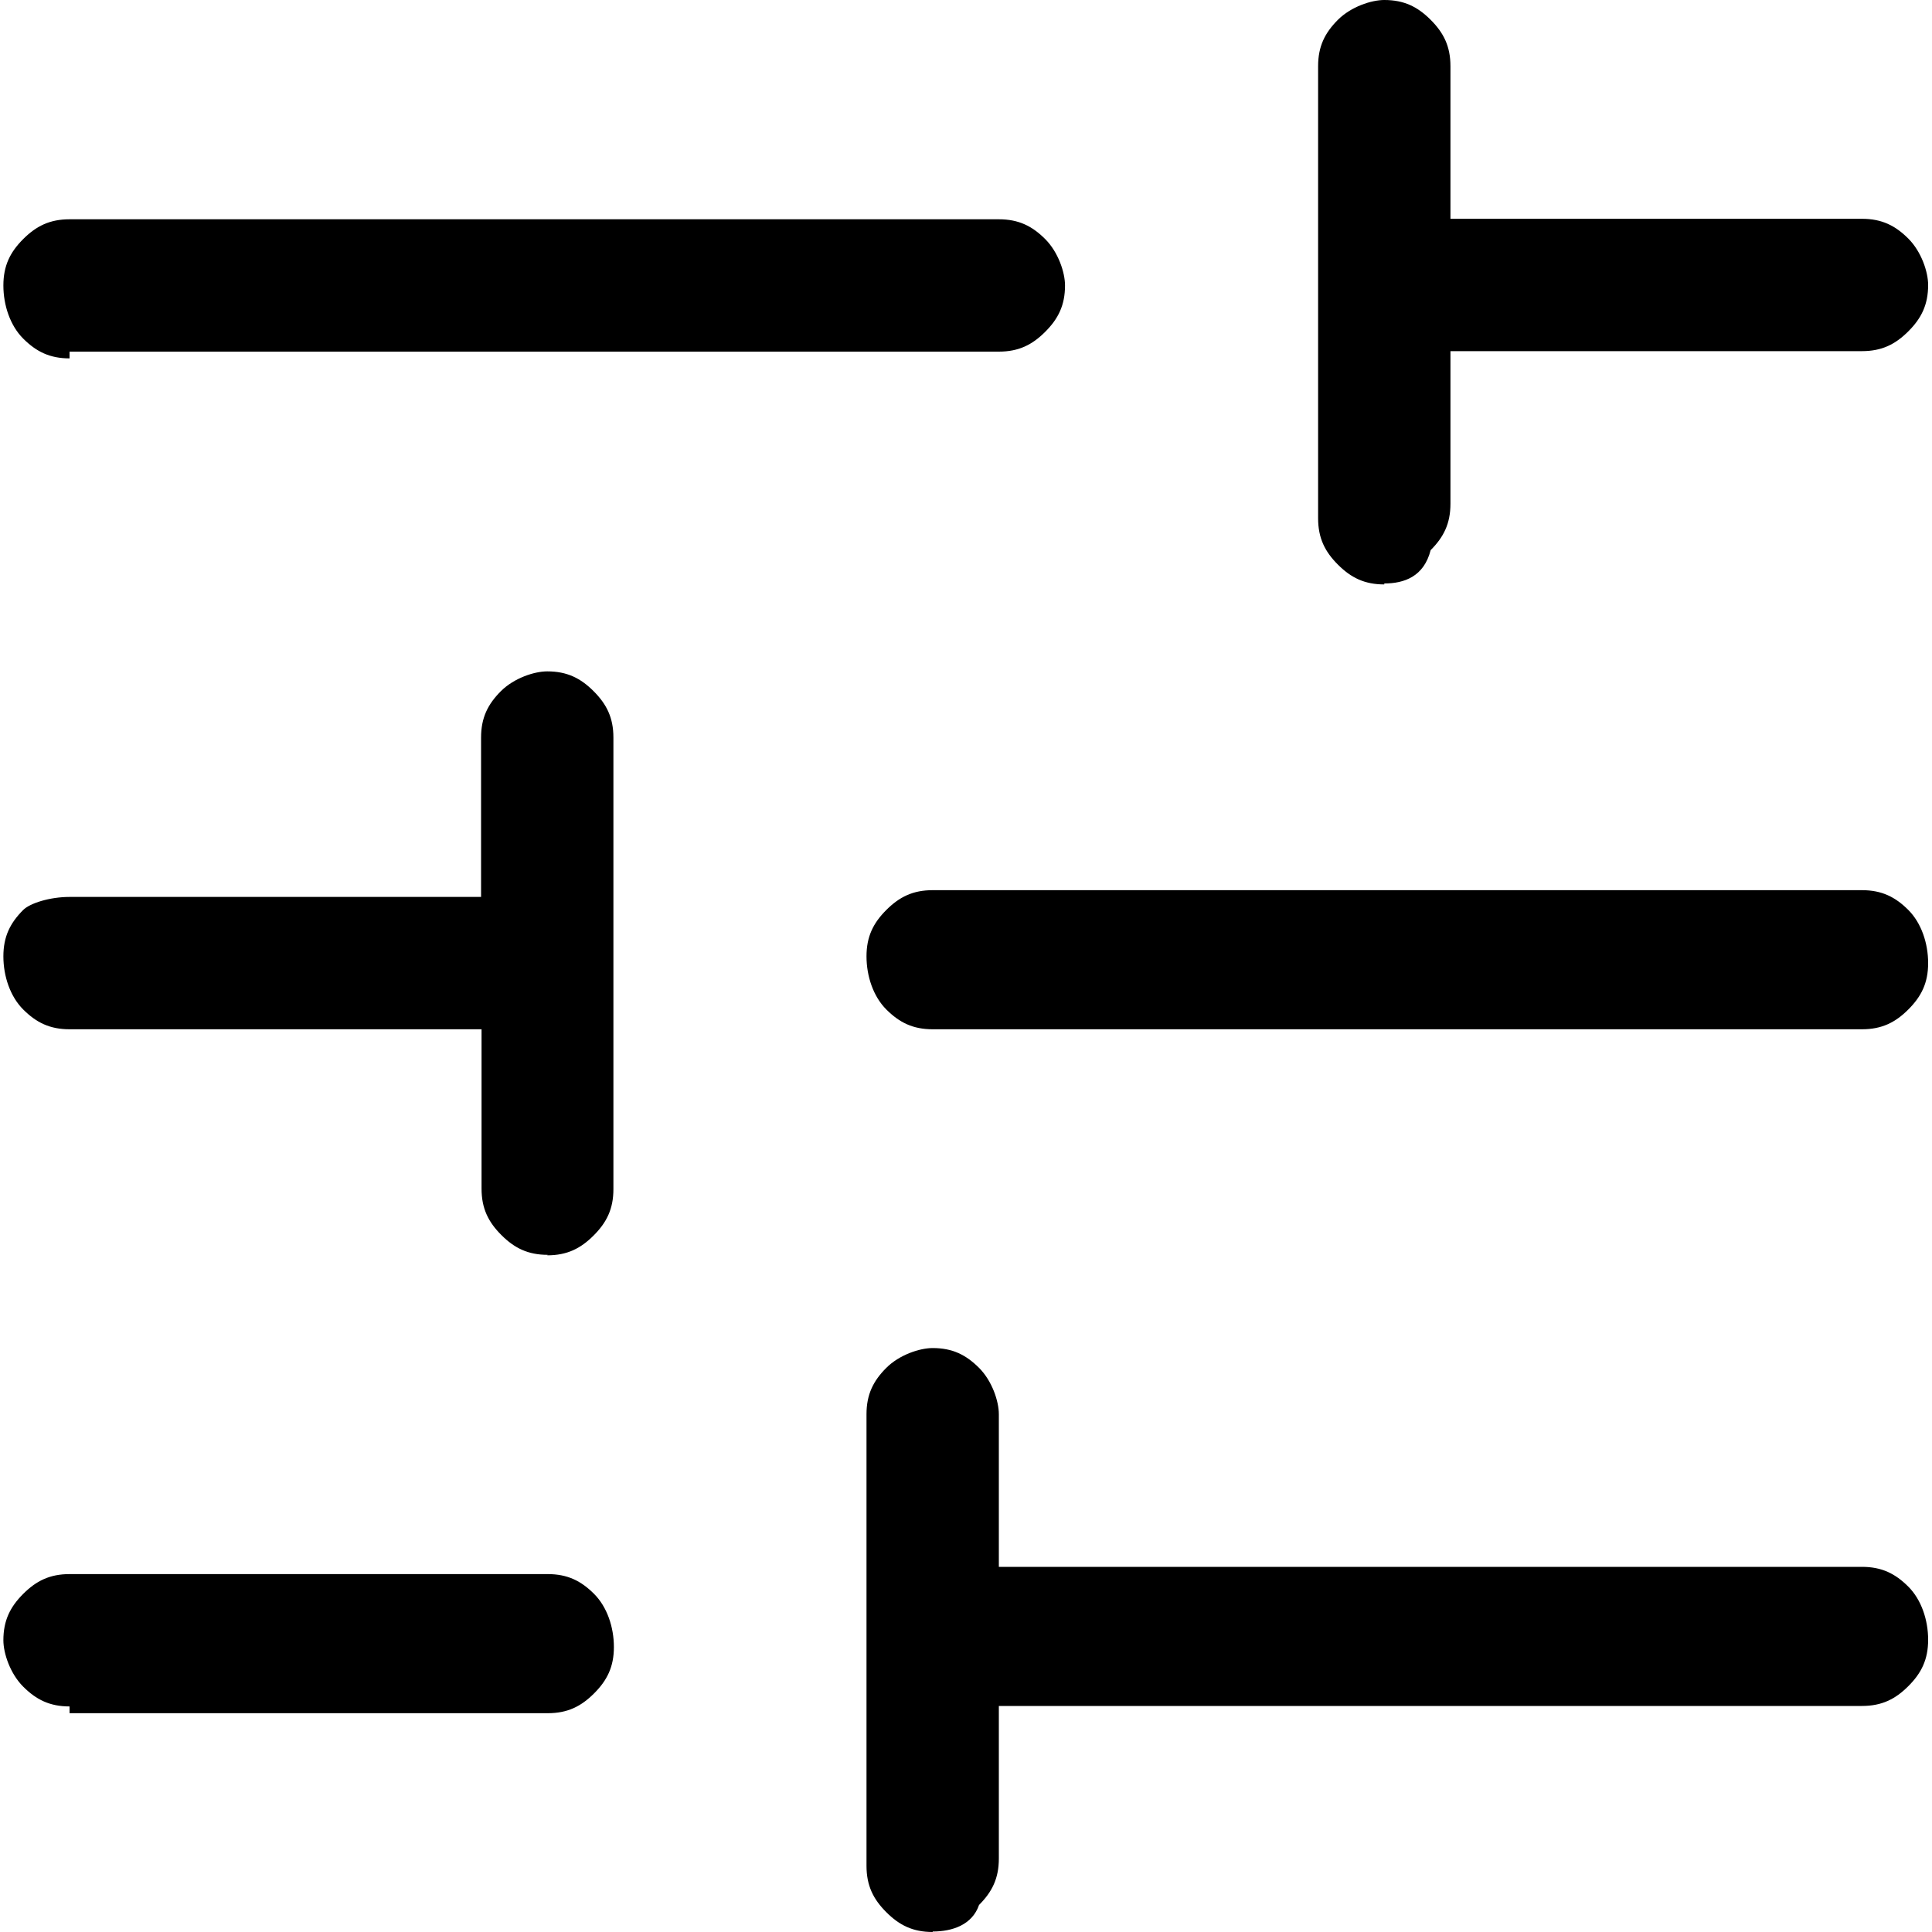 <?xml version="1.0" encoding="UTF-8"?><svg id="Layer_1" xmlns="http://www.w3.org/2000/svg" viewBox="0 0 40 40"><defs><style>.cls-1{fill:none;}</style></defs><rect class="cls-1" width="40" height="40"/><path d="m1.44,35.33c-.41,0-.69-.14-.96-.41s-.41-.69-.41-.96c0-.41.14-.69.41-.96s.55-.41.96-.41h9.9c.41,0,.69.14.96.41.27.27.41.69.41,1.1s-.14.69-.41.96-.55.41-.96.41H1.44v-.14ZM1.44,7.42c-.41,0-.69-.14-.96-.41s-.41-.69-.41-1.1.14-.69.41-.96c.27-.27.55-.41.96-.41h19.24c.41,0,.69.14.96.41s.41.69.41.96c0,.41-.14.69-.41.96-.27.27-.55.41-.96.41H1.44v.14Zm17.87,32.58c-.41,0-.69-.14-.96-.41s-.41-.55-.41-.96v-9.35c0-.41.14-.69.41-.96.27-.27.69-.41.96-.41.41,0,.69.14.96.41.27.27.41.69.41.96v3.16h17.87c.41,0,.69.14.96.41.27.27.41.69.41,1.1s-.14.69-.41.96-.55.41-.96.41h-17.87v3.16c0,.41-.14.69-.41.96-.14.41-.55.55-.96.55Zm-7.97-14.02c-.41,0-.69-.14-.96-.41s-.41-.55-.41-.96v-3.3H1.44c-.41,0-.69-.14-.96-.41-.27-.27-.41-.69-.41-1.1s.14-.69.41-.96c.14-.14.55-.27.96-.27h8.52v-3.3c0-.41.14-.69.41-.96s.69-.41.96-.41c.41,0,.69.14.96.41s.41.55.41.96v9.35c0,.41-.14.69-.41.96-.27.27-.55.41-.96.41Zm7.97-4.67c-.41,0-.69-.14-.96-.41-.27-.27-.41-.69-.41-1.1s.14-.69.41-.96c.27-.27.55-.41.96-.41h19.24c.41,0,.69.14.96.41.27.27.41.69.41,1.1s-.14.69-.41.96-.55.41-.96.41h-19.24Zm9.35-9.21c-.41,0-.69-.14-.96-.41s-.41-.55-.41-.96V1.37c0-.41.14-.69.41-.96.27-.27.69-.41.96-.41.41,0,.69.14.96.41.27.27.41.55.41.96v3.16h8.52c.41,0,.69.14.96.41s.41.69.41.96c0,.41-.14.69-.41.96s-.55.41-.96.41h-8.52v3.16c0,.41-.14.69-.41.96-.14.55-.55.69-.96.69Z"/></svg>